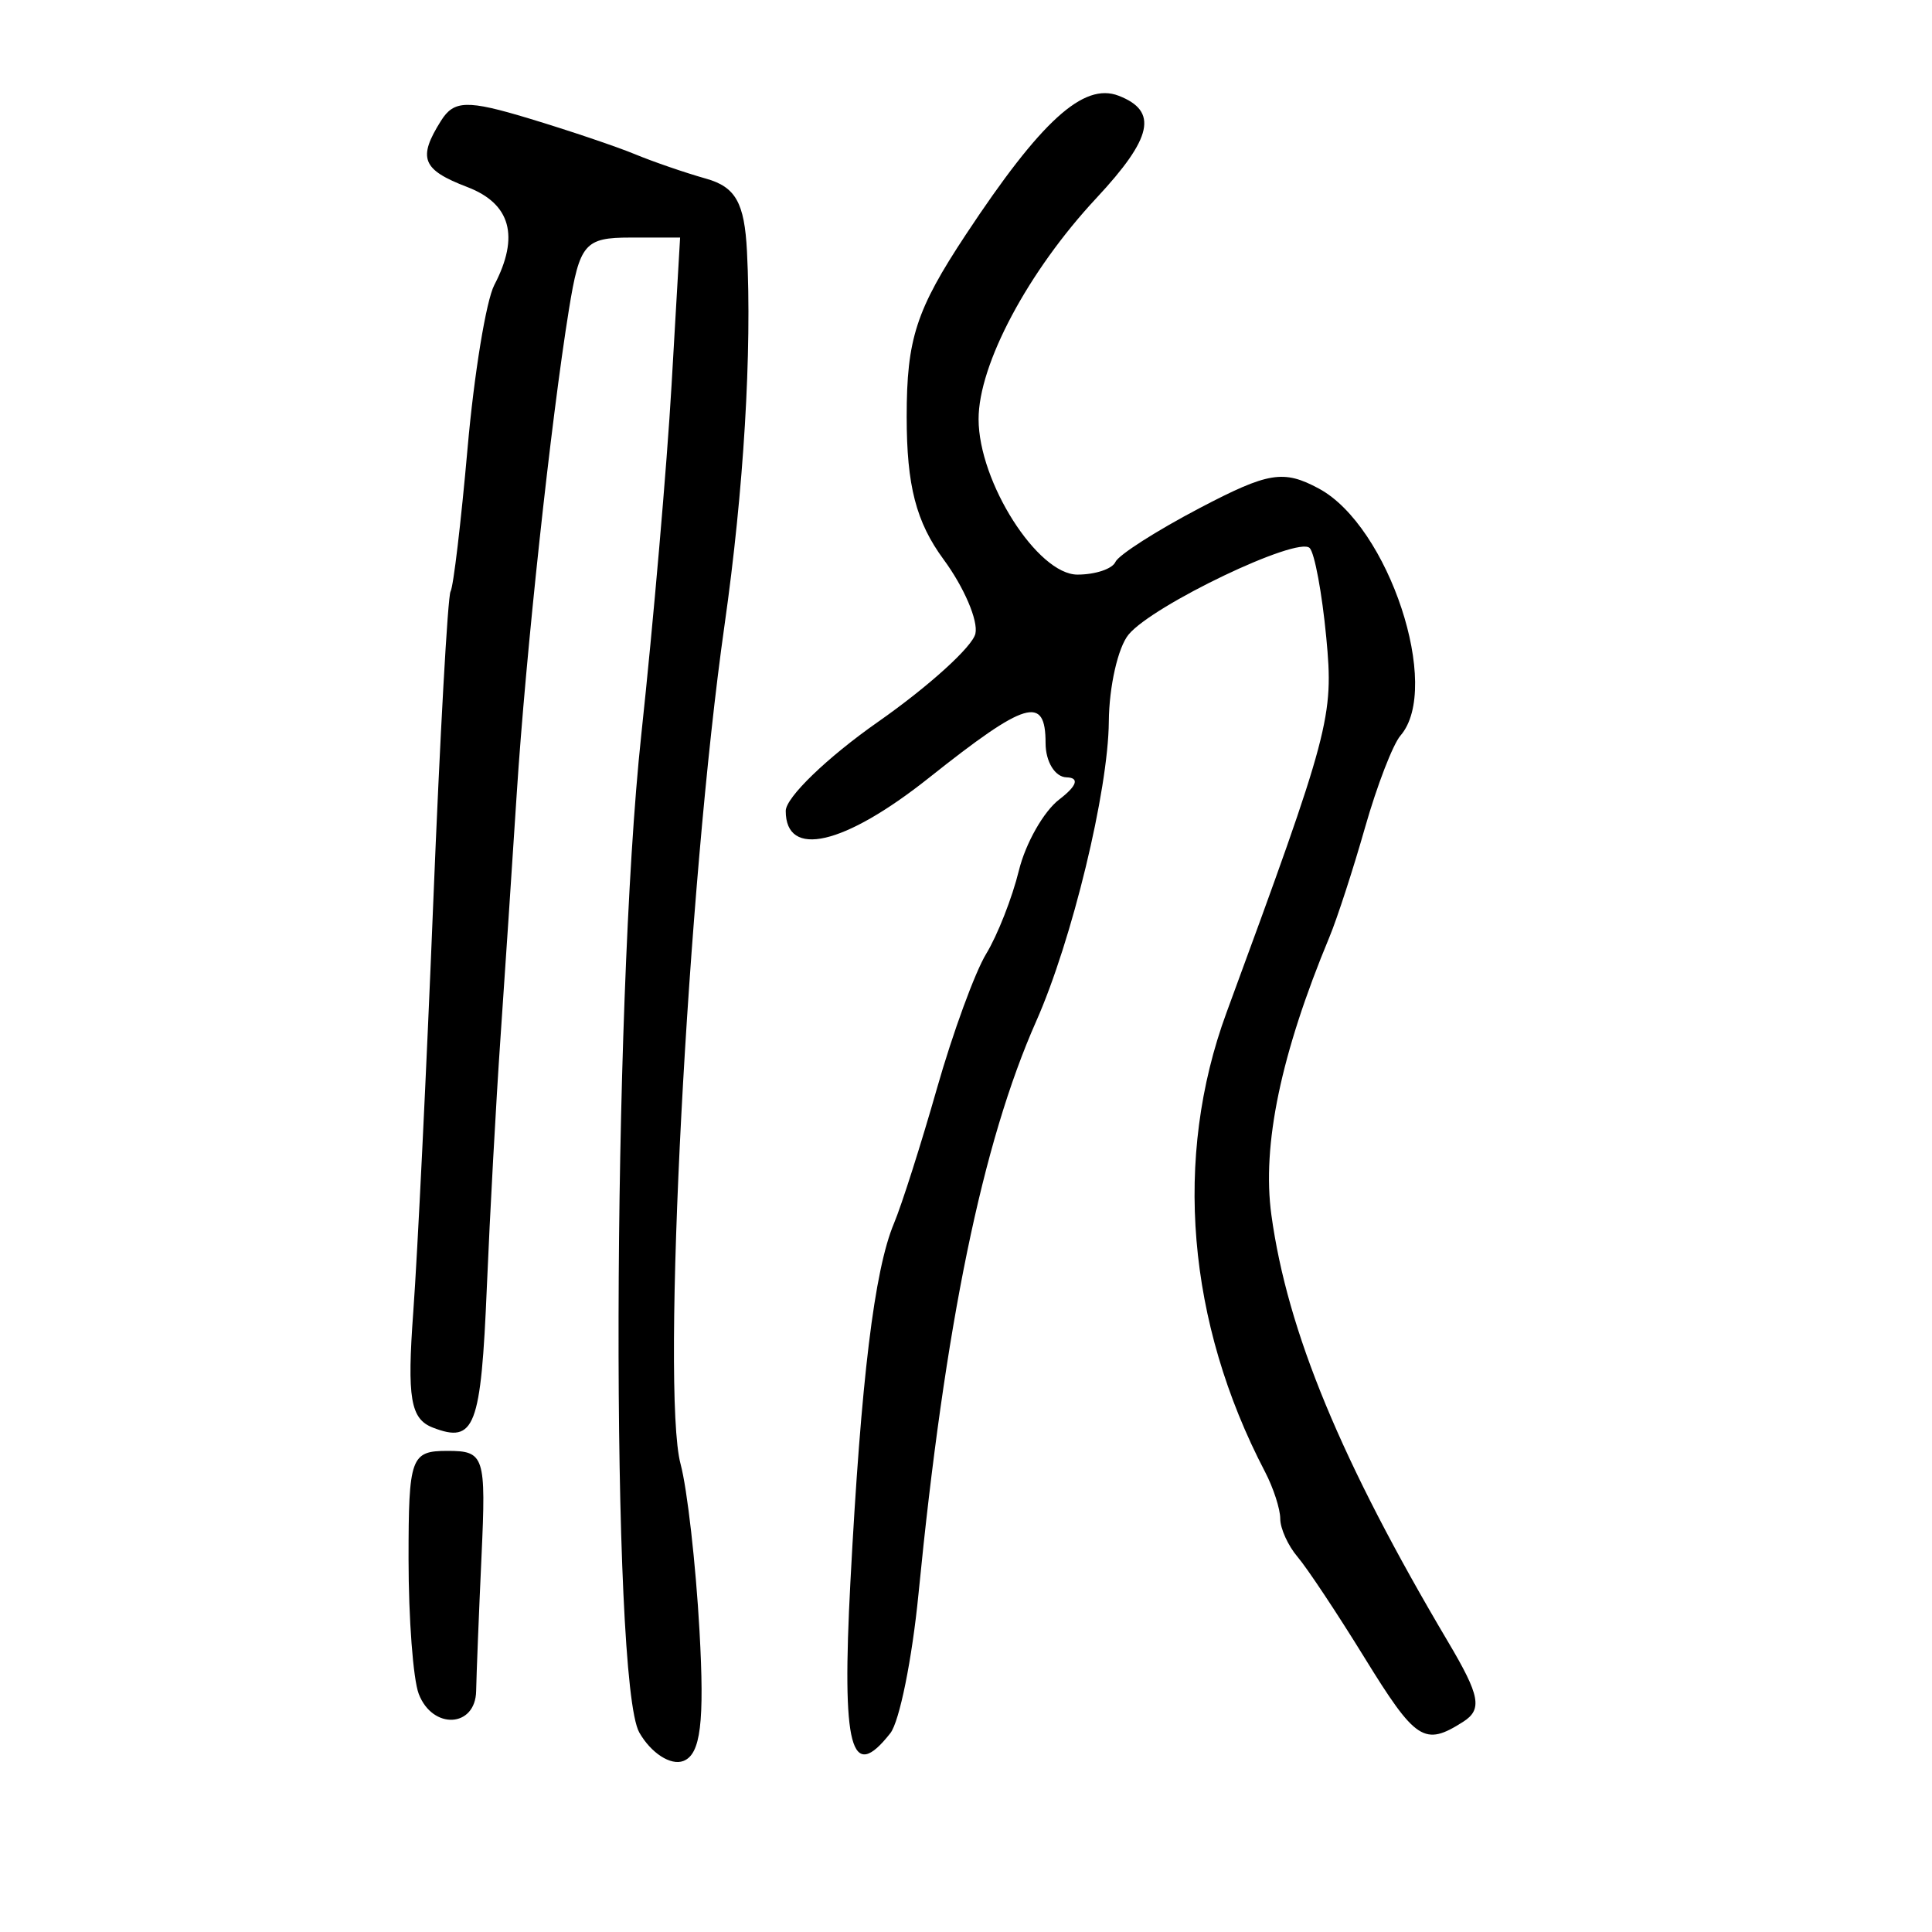 <?xml version="1.0" encoding="UTF-8" standalone="no"?>
<!-- Created with Inkscape (http://www.inkscape.org/) -->

<svg
   xmlns:dc="http://purl.org/dc/elements/1.1/"
   xmlns:cc="http://creativecommons.org/ns#"
   xmlns:rdf="http://www.w3.org/1999/02/22-rdf-syntax-ns#"
   xmlns:svg="http://www.w3.org/2000/svg"
   xmlns="http://www.w3.org/2000/svg"
   xmlns:sodipodi="http://sodipodi.sourceforge.net/DTD/sodipodi-0.dtd"
   xmlns:inkscape="http://www.inkscape.org/namespaces/inkscape"
   width="300"
   height="300"
   id="svg2"
   version="1.1"
   inkscape:version="0.48.4 r9939"
   sodipodi:docname="dessin.svg">
  <defs
     id="defs4" />
  <sodipodi:namedview
     id="base"
     pagecolor="#ffffff"
     bordercolor="#666666"
     borderopacity="1.0"
     inkscape:pageopacity="0.0"
     inkscape:pageshadow="2"
     inkscape:zoom="1.979899"
     inkscape:cx="73.020464"
     inkscape:cy="169.34798"
     inkscape:document-units="px"
     inkscape:current-layer="layer1"
     showgrid="false"
     inkscape:window-width="1215"
     inkscape:window-height="1000"
     inkscape:window-x="65"
     inkscape:window-y="24"
     inkscape:window-maximized="1" />
  <g
     inkscape:label="Calque 1"
     inkscape:groupmode="layer"
     id="layer1"
     transform="translate(0,-752.362)">
    <path
       style="fill:#000000"
       d="m 99.271,1021.387 c -4.448,-7.82 -4.24,-112.631 0.308,-154.943 1.856,-17.27 3.972,-41.704 4.701,-54.297 l 1.326,-22.896 -7.725,0 c -7.07,0 -7.878,0.943 -9.529,11.121 -2.807,17.314 -6.723,53.623 -8.113,75.23 -0.695,10.794 -1.831,27.868 -2.526,37.942 -0.695,10.074 -1.645,27.435 -2.111,38.579 -0.916,21.893 -1.884,24.426 -8.376,21.922 -3.49,-1.346 -4.034,-4.555 -3.052,-17.986 0.658,-8.991 2.051,-37.543 3.097,-63.448 1.046,-25.905 2.257,-47.691 2.693,-48.413 0.436,-0.722 1.624,-10.73 2.64,-22.242 1.016,-11.512 2.884,-22.913 4.151,-25.337 3.953,-7.564 2.551,-12.636 -4.204,-15.218 -7.022,-2.684 -7.729,-4.475 -4.064,-10.298 2.007,-3.188 4.067,-3.242 13.626,-0.356 6.194,1.87 13.605,4.369 16.468,5.554 2.863,1.185 7.842,2.896 11.063,3.803 4.582,1.29 5.963,3.747 6.346,11.285 0.791,15.59 -0.497,37.042 -3.485,58.045 -5.746,40.399 -9.863,118.94 -6.827,130.254 1.04,3.876 2.363,15.53 2.94,25.897 0.794,14.258 0.184,19.184 -2.502,20.22 -1.958,0.755 -5.029,-1.228 -6.845,-4.42 z m 32.784,-23.453 c 1.651,-31.4 3.709,-48.33 6.76,-55.605 1.207,-2.878 4.208,-12.299 6.668,-20.934 2.46,-8.635 5.906,-18.055 7.658,-20.934 1.752,-2.878 4.034,-8.693 5.071,-12.922 1.037,-4.229 3.858,-9.196 6.269,-11.038 2.759,-2.109 3.178,-3.38 1.129,-3.433 -1.79,-0.046 -3.254,-2.438 -3.254,-5.317 0,-7.494 -3.03,-6.591 -18.12,5.4 -13.18,10.473 -22.227,12.56 -22.227,5.129 0,-2.086 6.443,-8.303 14.317,-13.816 7.874,-5.513 14.685,-11.684 15.135,-13.713 0.45,-2.029 -1.767,-7.205 -4.927,-11.501 -4.285,-5.826 -5.745,-11.466 -5.745,-22.184 0,-12.081 1.466,-16.591 9.197,-28.29 11.674,-17.665 18.26,-23.652 23.708,-21.551 6.186,2.386 5.287,6.529 -3.453,15.902 -10.6,11.368 -18.298,25.822 -18.287,34.333 0.013,9.753 9.16,24.125 15.353,24.125 2.765,0 5.418,-0.883 5.895,-1.963 0.477,-1.079 6.367,-4.846 13.087,-8.37 10.673,-5.597 13.015,-5.98 18.506,-3.025 10.845,5.834 19.128,30.891 12.677,38.348 -1.183,1.367 -3.659,7.785 -5.503,14.261 -1.844,6.476 -4.331,14.13 -5.528,17.009 -7.551,18.166 -10.508,32.323 -9.02,43.176 2.483,18.103 10.83,38.267 27.457,66.321 4.948,8.348 5.34,10.458 2.306,12.389 -6.009,3.824 -7.339,2.955 -15.336,-10.022 -4.213,-6.836 -8.873,-13.852 -10.355,-15.59 -1.482,-1.738 -2.695,-4.404 -2.695,-5.923 0,-1.519 -1.068,-4.807 -2.372,-7.306 -12.105,-23.185 -14.252,-48.778 -5.981,-71.27 16.118,-43.829 16.672,-45.912 15.498,-58.279 -0.652,-6.868 -1.812,-13.117 -2.578,-13.886 -1.866,-1.876 -24.344,8.868 -28.118,13.439 -1.645,1.993 -3.026,8.073 -3.069,13.512 -0.085,10.739 -5.719,33.996 -11.271,46.523 -8.372,18.893 -14.182,47.16 -18.286,88.968 -0.989,10.074 -2.954,19.789 -4.366,21.588 -6.142,7.822 -7.566,2.416 -6.201,-23.55 z m -67.035,17.449 c -0.869,-2.276 -1.58,-11.697 -1.58,-20.934 0,-15.823 0.349,-16.795 6.04,-16.795 5.754,0 6.004,0.775 5.29,16.354 -0.412,8.995 -0.787,18.415 -0.834,20.934 -0.105,5.709 -6.779,6.039 -8.917,0.44 z"
       id="path3054"
       inkscape:connector-curvature="0" />
  </g>
</svg>
